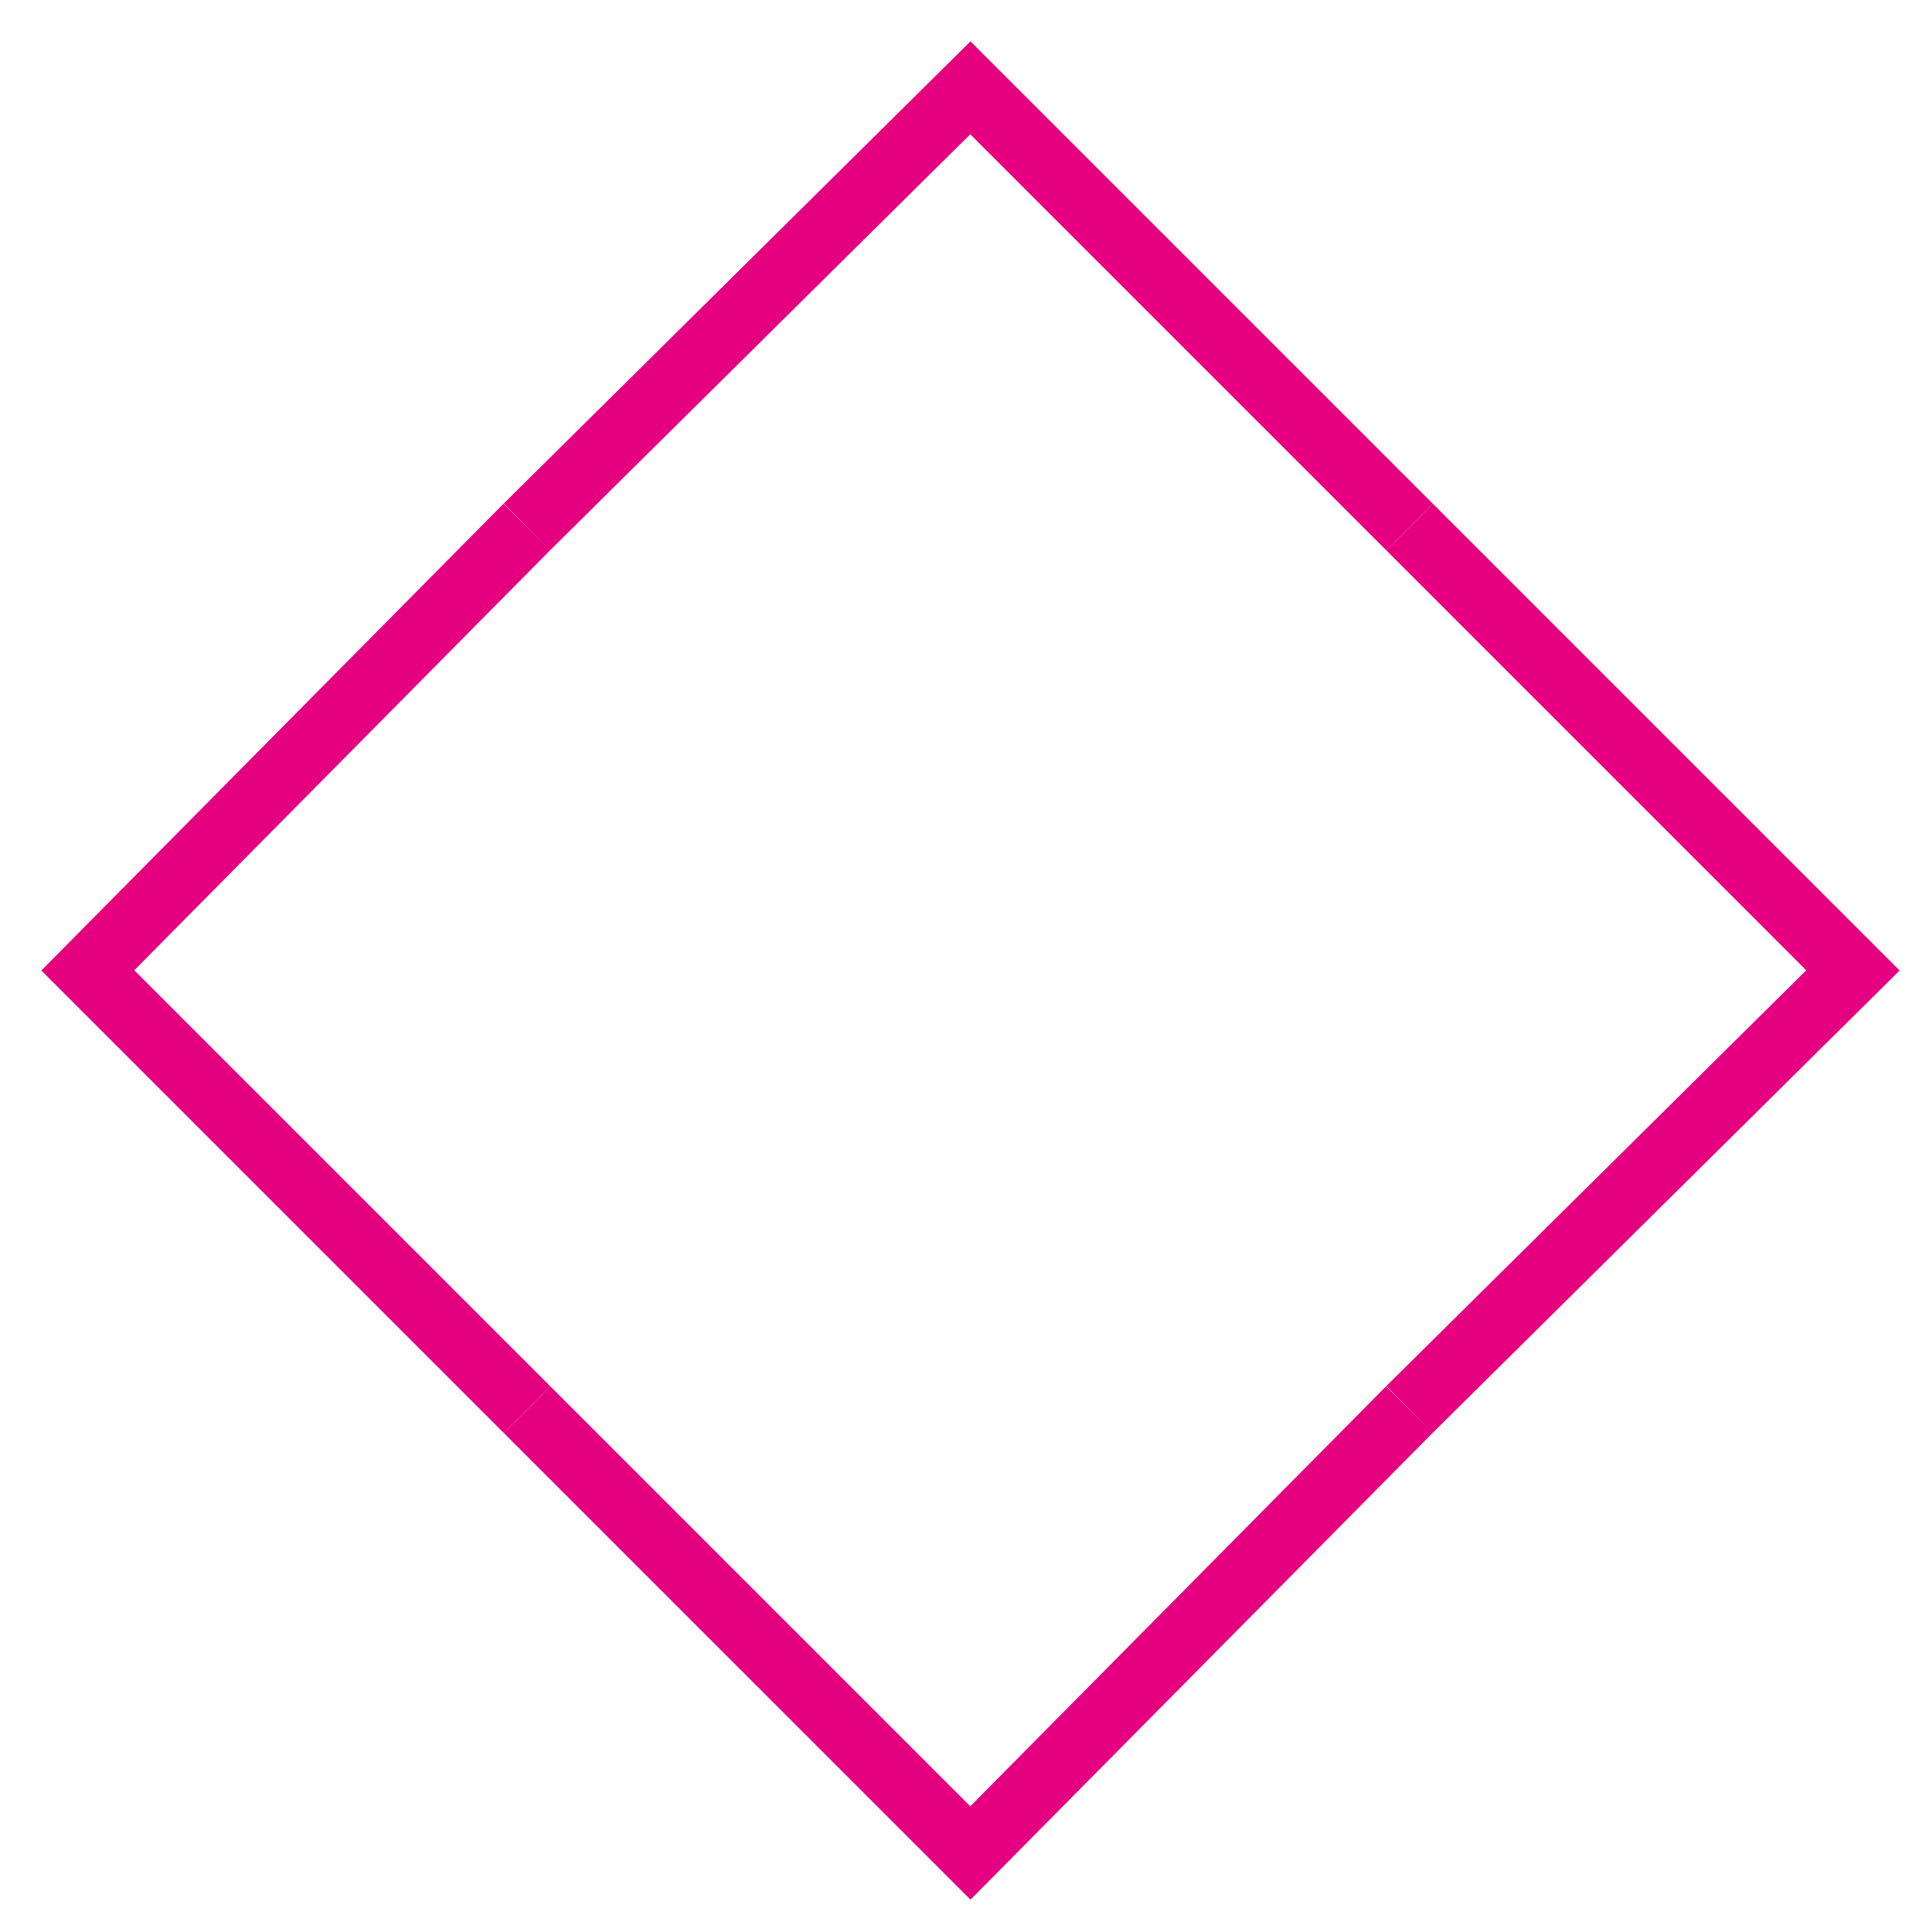<?xml version="1.0" encoding="utf-8"?>
<!-- Generator: Adobe Illustrator 23.1.0, SVG Export Plug-In . SVG Version: 6.00 Build 0)  -->
<svg version="1.1" id="레이어_1" xmlns="http://www.w3.org/2000/svg" xmlns:xlink="http://www.w3.org/1999/xlink" x="0px"
	 y="0px" width="44px" height="44px" viewBox="0 0 44 44" style="enable-background:new 0 0 44 44;" xml:space="preserve">
<title>1</title>
<g>
	<g id="레이어_1-2">
		<polyline style="fill:none;stroke:#E4007F;stroke-width:1.5;" points="12,12 22.1,2 32.1,12 		"/>
	</g>
</g>
<g>
	<g id="레이어_1-2_3_">
		<polyline style="fill:none;stroke:#E4007F;stroke-width:1.5;" points="12,32.1 2,22.1 12,12 		"/>
	</g>
</g>
<g>
	<g id="레이어_1-2_2_">
		<polyline style="fill:none;stroke:#E4007F;stroke-width:1.5;" points="32.1,32.1 22.1,42.2 12,32.1 		"/>
	</g>
</g>
<g>
	<g id="레이어_1-2_1_">
		<polyline style="fill:none;stroke:#E4007F;stroke-width:1.5;" points="32.1,12 42.2,22.1 32.1,32.1 		"/>
	</g>
</g>
</svg>
